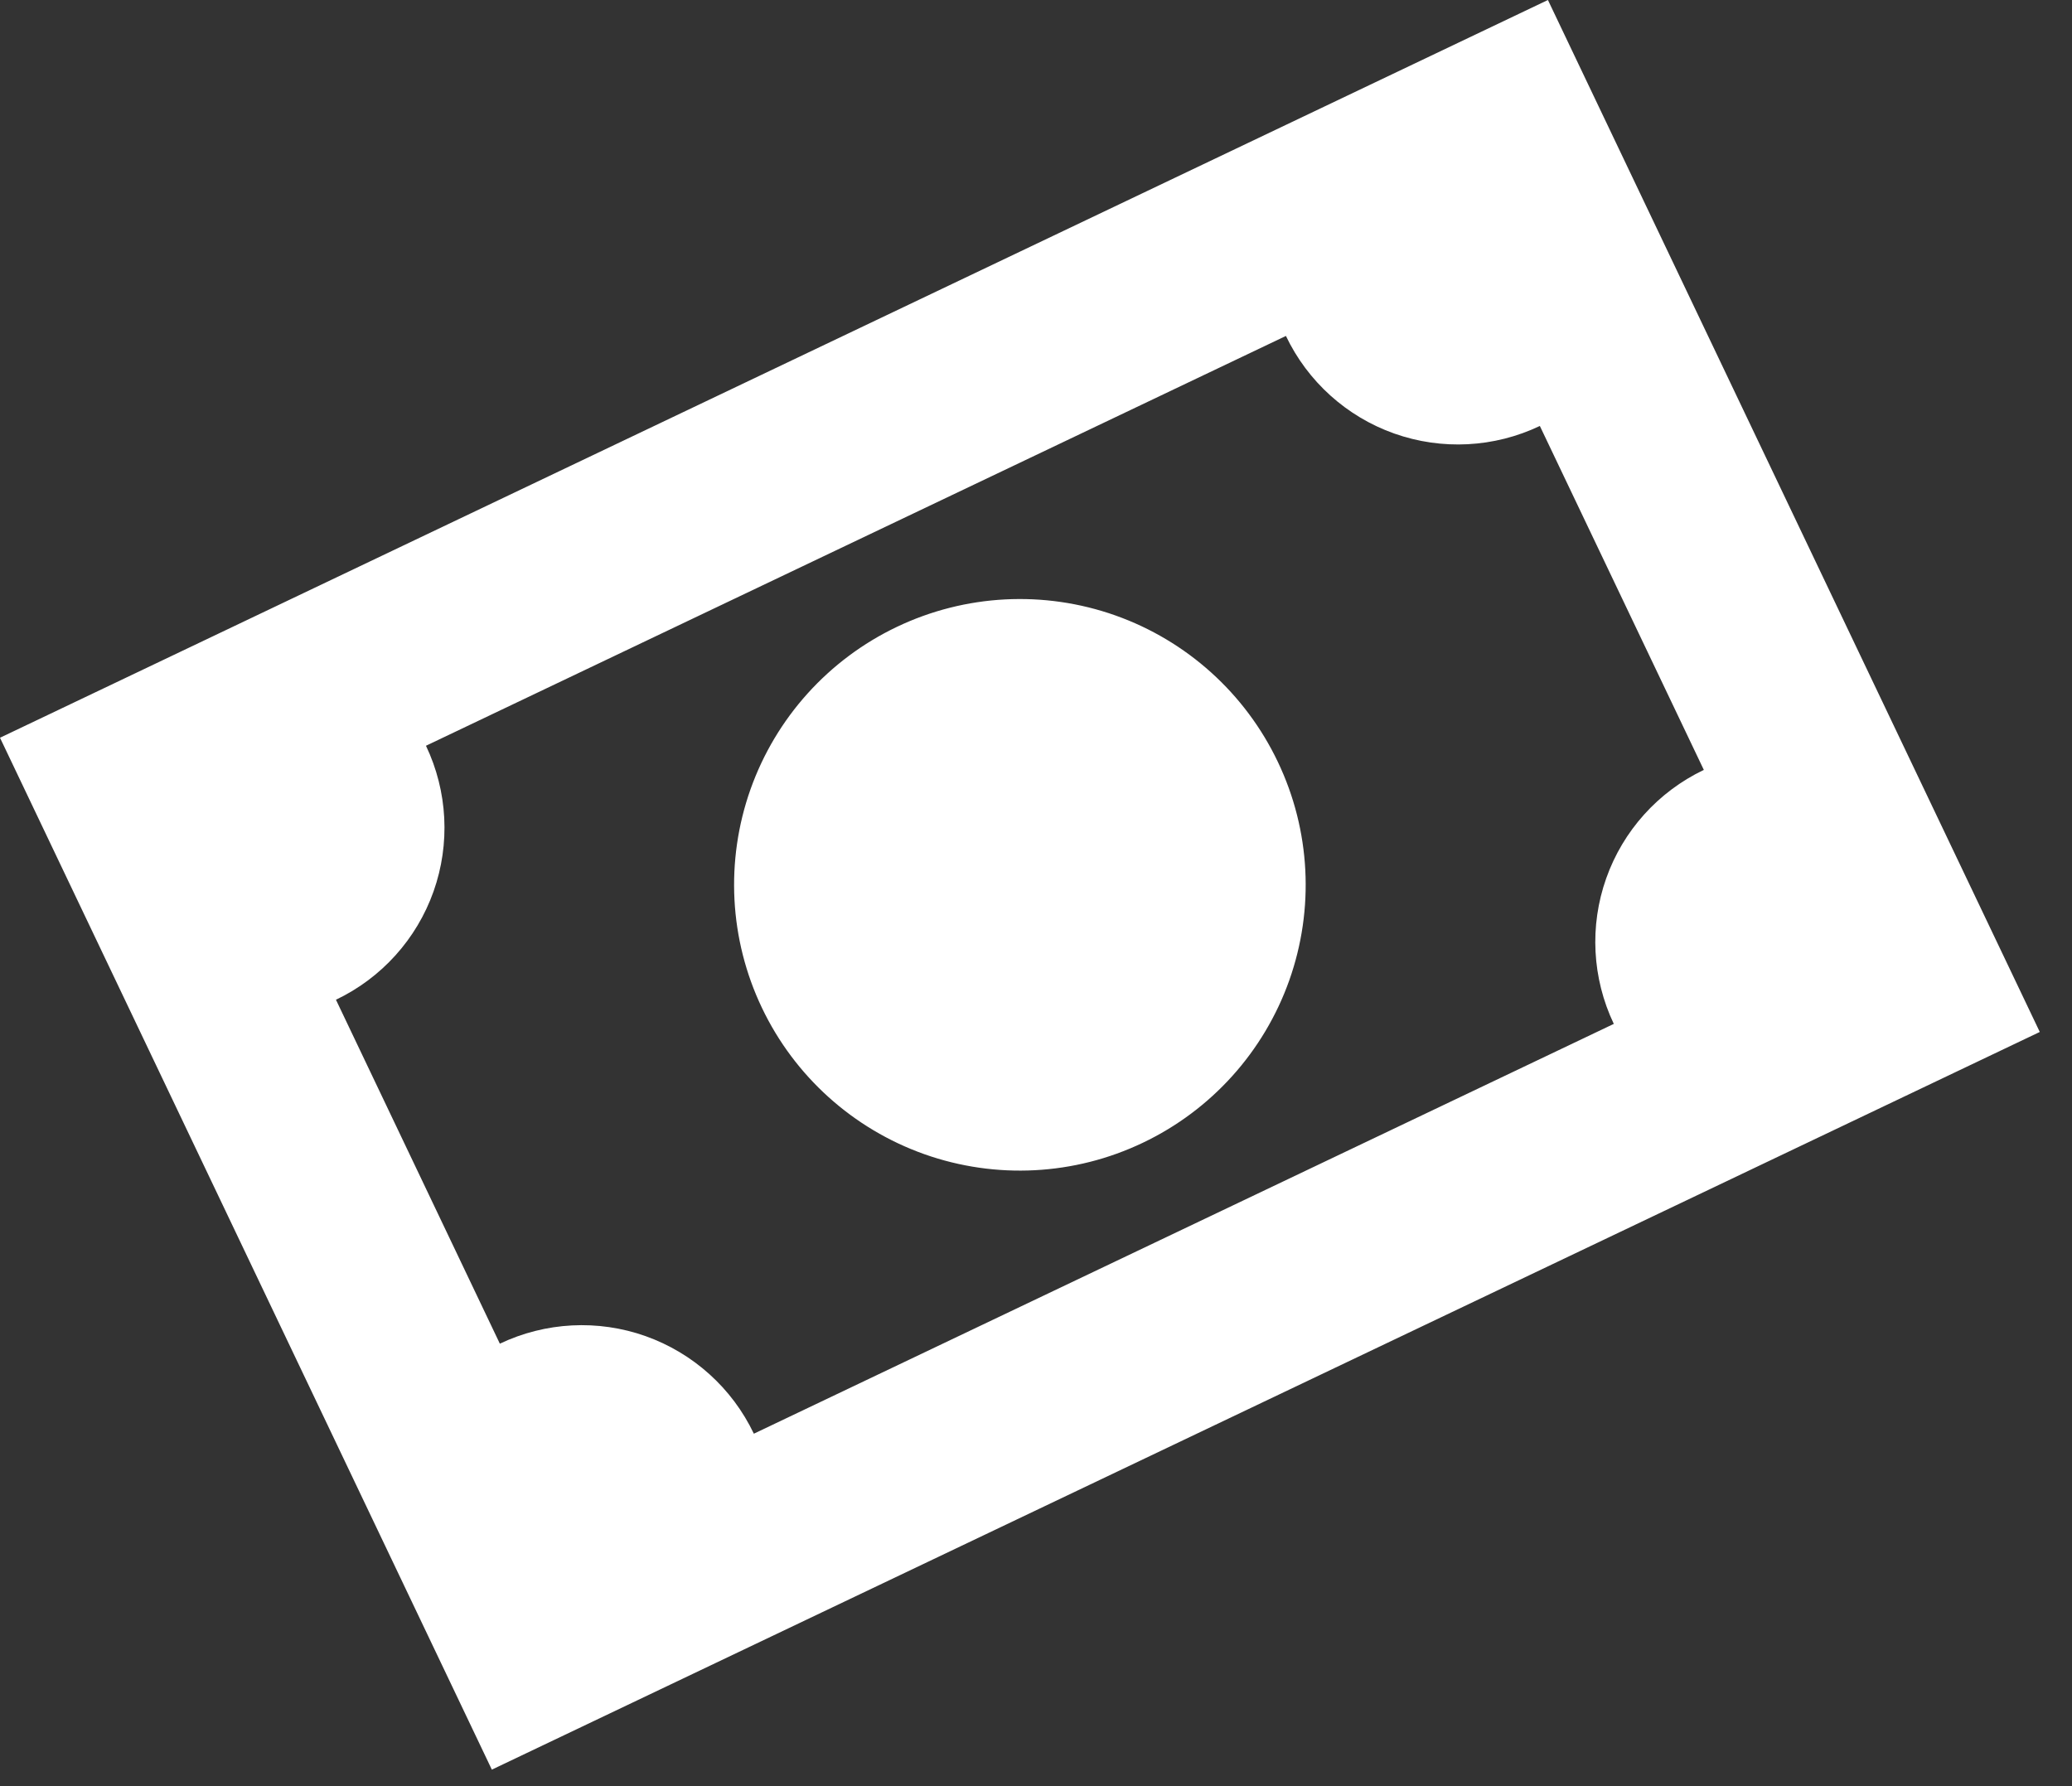 <svg width="29" height="25" viewBox="0 0 29 25" fill="none" xmlns="http://www.w3.org/2000/svg">
<rect x="0" y="0" width="29" height="25" fill="#333333" stroke="none"/>
<path d="M0 10.326L21.665 1.06595e-05L28.549 14.444L6.884 24.769L0 10.326ZM12.553 8.774C13.511 8.317 14.611 8.26 15.611 8.614C16.611 8.969 17.429 9.706 17.885 10.664C18.342 11.621 18.399 12.721 18.045 13.721C17.69 14.721 16.953 15.539 15.995 15.995C15.038 16.452 13.938 16.509 12.938 16.155C11.938 15.8 11.12 15.063 10.664 14.106C10.207 13.148 10.15 12.048 10.504 11.048C10.859 10.048 11.596 9.23 12.553 8.774ZM5.962 10.438C6.266 11.077 6.304 11.81 6.068 12.477C5.832 13.143 5.34 13.689 4.702 13.993L6.996 18.807C7.635 18.503 8.368 18.465 9.035 18.701C9.701 18.938 10.247 19.429 10.551 20.067L22.587 14.331C22.283 13.692 22.245 12.959 22.481 12.293C22.717 11.626 23.209 11.081 23.847 10.776L21.552 5.962C20.914 6.266 20.181 6.304 19.514 6.068C18.848 5.832 18.302 5.34 17.998 4.702L5.962 10.438Z" fill="white"/>
</svg>
